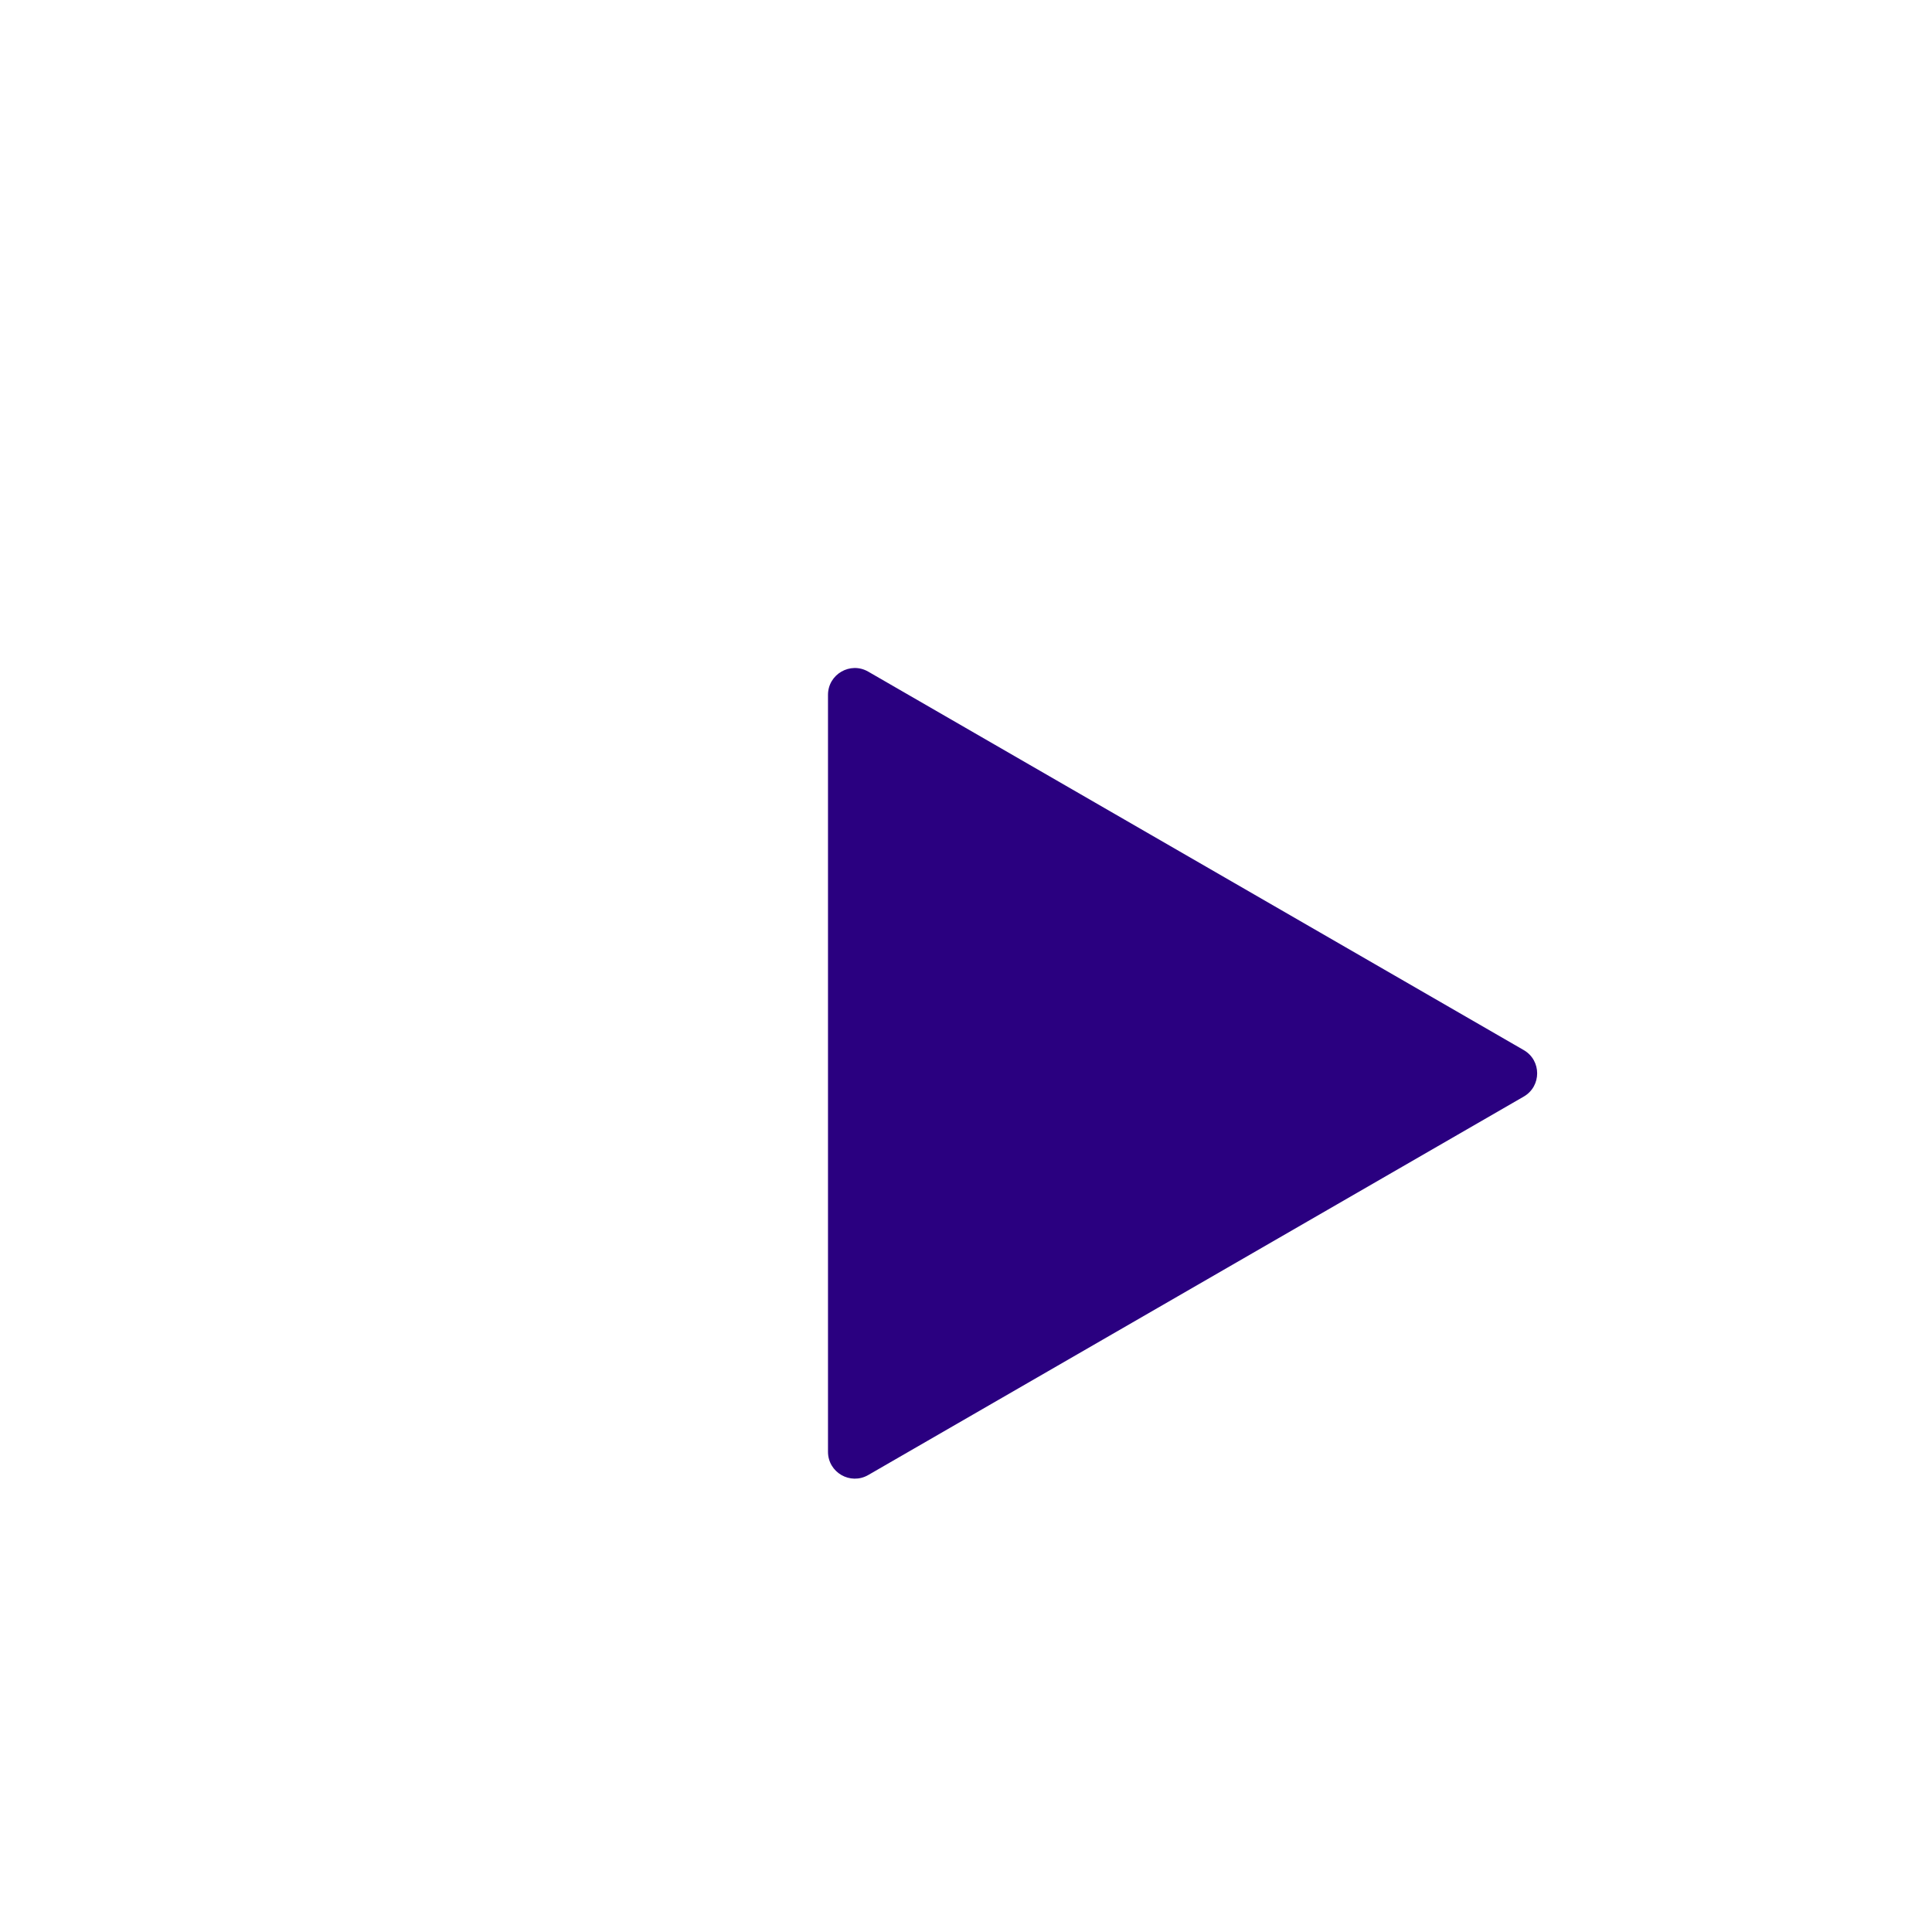 <svg width="72" height="72" viewBox="0 0 72 72" fill="none" xmlns="http://www.w3.org/2000/svg">
<g filter="url(#filter0_d_1572_3854)">
<circle cx="36" cy="36" r="32" fill="white"/>
<path d="M52.786 35.134C53.452 35.519 53.452 36.481 52.786 36.866L28.357 50.97C27.69 51.355 26.857 50.874 26.857 50.104L26.857 21.896C26.857 21.126 27.69 20.645 28.357 21.03L52.786 35.134Z" fill="#2A0080"/>
</g>
<defs>
<filter id="filter0_d_1572_3854" x="-6" y="-6" width="92" height="92" filterUnits="userSpaceOnUse" color-interpolation-filters="sRGB">
<feFlood flood-opacity="0" result="BackgroundImageFix"/>
<feColorMatrix in="SourceAlpha" type="matrix" values="0 0 0 0 0 0 0 0 0 0 0 0 0 0 0 0 0 0 127 0" result="hardAlpha"/>
<feOffset dx="4" dy="4"/>
<feGaussianBlur stdDeviation="7"/>
<feComposite in2="hardAlpha" operator="out"/>
<feColorMatrix type="matrix" values="0 0 0 0 0 0 0 0 0 0 0 0 0 0 0 0 0 0 0.25 0"/>
<feBlend mode="normal" in2="BackgroundImageFix" result="effect1_dropShadow_1572_3854"/>
<feBlend mode="normal" in="SourceGraphic" in2="effect1_dropShadow_1572_3854" result="shape"/>
</filter>
</defs>
</svg>
